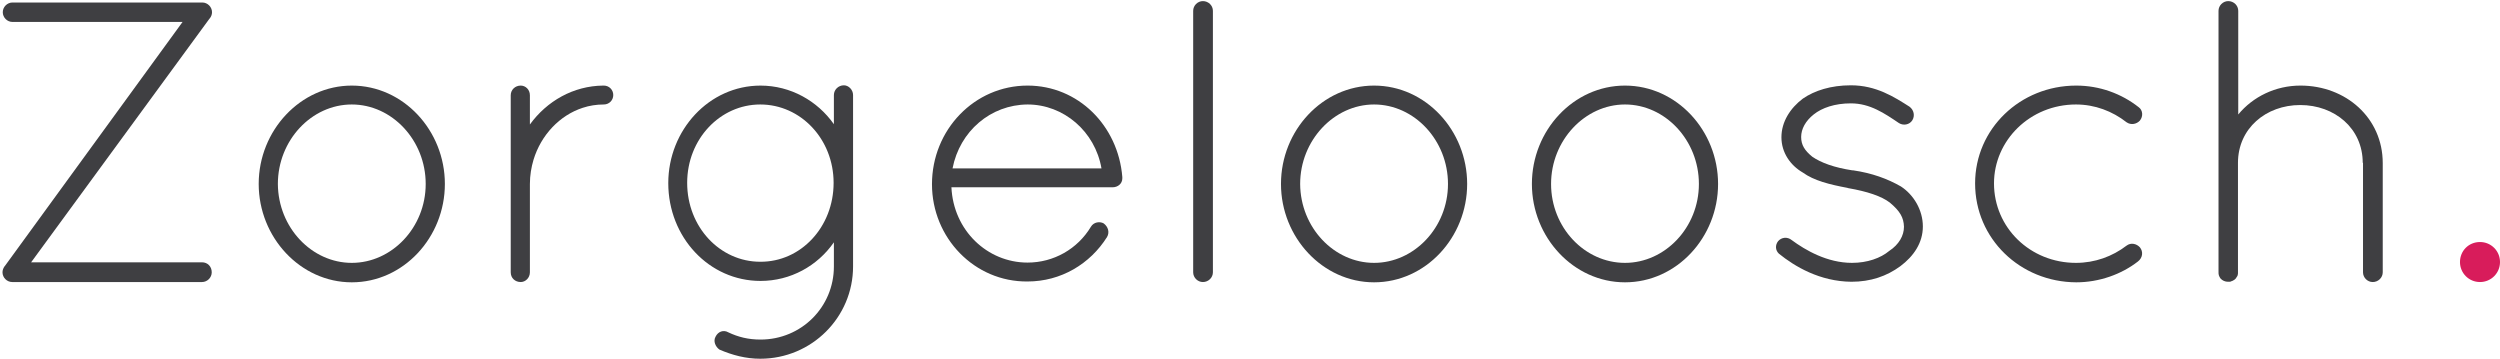 <?xml version="1.0" encoding="utf-8"?>
<!-- Generator: Adobe Illustrator 21.0.0, SVG Export Plug-In . SVG Version: 6.00 Build 0)  -->
<svg version="1.1" id="Layer_1" xmlns="http://www.w3.org/2000/svg" xmlns:xlink="http://www.w3.org/1999/xlink" x="0px" y="0px"
	 viewBox="0 0 899.7 129.1" style="enable-background:new 0 0 899.7 129.1;" xml:space="preserve">
<style type="text/css">
	.st0{fill:#3F3F42;}
	.st1{fill:#D81C5B;}
</style>
<g id="Backgrounds">
</g>
<g id="Logo_x27_s">
	<g>
		<path class="st0" d="M76.2,98c0,1.9-1.6,3.5-3.5,3.5H4.5l0,0H4.4c-1.9,0-3.5-1.6-3.5-3.5c0-0.8,0.3-1.5,0.7-2.1
			c0-0.1,0.1-0.1,0.1-0.1l64-87.9H4.5C2.6,7.9,1,6.3,1,4.4s1.6-3.5,3.5-3.5h68.3c1.9,0,3.5,1.6,3.5,3.5c0,0.8-0.3,1.6-0.8,2.2
			c0,0,0,0.1-0.1,0.1L11.2,94.4h61.5C74.7,94.4,76.2,95.9,76.2,98z"/>
		<path class="st0" d="M126.6,30.8c18.6,0,33.5,16.2,33.5,35.4s-14.9,35.4-33.5,35.4c-18.5,0-33.5-16.2-33.5-35.4
			C93.1,46.9,108.2,30.8,126.6,30.8z M126.6,94.6c14.4,0,26.6-12.7,26.6-28.4s-12.1-28.6-26.6-28.6S100,50.5,100,66.2
			C100.1,81.9,112.2,94.6,126.6,94.6z"/>
		<path class="st0" d="M307,95.9c0,18.3-14.9,33.2-33.4,33.2c-5.2,0-10.1-1.3-14.7-3.3c-1.4-1-2.3-3-1.4-4.6
			c0.9-1.9,2.9-2.6,4.6-1.6c3.6,1.7,7.2,2.6,11.6,2.6c14.7,0,26.4-11.7,26.4-26.3v-8.7c-5.9,8.5-15.6,13.9-26.4,13.9
			c-18.5,0-33.2-15.7-33.2-35.2c0-19.1,14.7-35.1,33.2-35.1c10.8,0,20.5,5.5,26.4,13.9V34.2c0-1.9,1.6-3.5,3.6-3.5
			c1.7,0,3.3,1.6,3.3,3.5V95.9z M300,65.8c0-15.7-11.8-28.2-26.4-28.2c-14.4,0-26.3,12.4-26.3,28.2c0,15.9,11.8,28.4,26.3,28.4
			C288.2,94.3,300,81.7,300,65.8z"/>
		<path class="st0" d="M335.4,66.3c0-19.6,15.3-35.5,34.4-35.5c18.2,0,32.6,14.4,34.1,32.9v0.1v0.4c0,1.9-1.6,3.2-3.5,3.2h-58
			c0.7,15.5,12.9,27.1,27.4,27.1c9.4,0,18-4.9,22.8-12.9c1-1.7,3.2-2,4.6-1.2c1.6,1.2,2.2,3.2,1.2,4.9c-6.1,9.7-16.6,16-28.6,16
			C350.7,101.5,335.4,85.6,335.4,66.3z M342.8,60.6h53.6c-2.3-13.3-13.6-23-26.6-23C356.5,37.7,345.4,47.2,342.8,60.6z"/>
		<path class="st0" d="M429.4,3.9c0-1.9,1.6-3.5,3.5-3.5c2,0,3.6,1.6,3.6,3.5V98c0,1.9-1.6,3.5-3.6,3.5c-1.9,0-3.5-1.6-3.5-3.5V3.9z
			"/>
		<path class="st0" d="M494.5,30.8c18.6,0,33.5,16.2,33.5,35.4s-14.9,35.4-33.5,35.4c-18.5,0-33.5-16.2-33.5-35.4
			C461,46.9,476,30.8,494.5,30.8z M494.5,94.6c14.4,0,26.6-12.7,26.6-28.4S509,37.6,494.5,37.6c-14.4,0-26.6,12.9-26.6,28.6
			C468,81.9,480.1,94.6,494.5,94.6z"/>
		<path class="st0" d="M584.8,30.8c18.6,0,33.5,16.2,33.5,35.4s-14.9,35.4-33.5,35.4c-18.5,0-33.5-16.2-33.5-35.4
			C551.3,46.9,566.3,30.8,584.8,30.8z M584.8,94.6c14.4,0,26.6-12.7,26.6-28.4s-12.1-28.6-26.6-28.6c-14.4,0-26.6,12.9-26.6,28.6
			S570.3,94.6,584.8,94.6z"/>
		<path class="st0" d="M639.9,86.8c1.2-1.4,3.3-1.7,4.9-0.4c4.9,3.6,12.7,8.2,21.7,8.2c5.5,0,10.3-1.7,13.4-4.3
			c3.5-2.3,5.3-5.5,5.3-8.7c-0.1-3.3-1.4-5.6-5.1-8.7c-3-2.3-8.1-4-15-5.2l-0.3-0.1c-6.4-1.2-12-2.6-16-5.5
			c-4.5-2.6-7.7-7.2-7.7-12.7c0-5.6,3.2-10.5,7.7-13.9c4.2-2.9,10.1-4.8,17.3-4.8c9.1,0,15.6,4.2,21.1,7.7c1.6,1.2,2,3.3,1,4.9
			s-3.2,2-4.8,1c-5.2-3.5-10.4-7.1-17.3-7.1c-5.8,0-10.4,1.6-13.4,4c-2.9,2.3-4.5,5.2-4.5,8.1s1.3,4.9,4,7.1
			c3.2,2.2,7.9,3.9,14.4,4.9h0.3c6.8,1,12.3,3,17.2,5.8c4.6,3,7.9,8.5,7.9,14.4c0,5.9-3.3,10.7-8.1,14.3c-4.9,3.6-10.7,5.6-17.6,5.6
			c-11.4-0.1-20.4-5.5-26.1-10.1C638.9,90.1,638.8,88.2,639.9,86.8z"/>
		<path class="st0" d="M710.8,66c0-19.6,16.2-35.2,36.4-35.2c8.4,0,16.3,2.9,22.5,7.8c1.4,1,1.7,3.2,0.4,4.8
			c-1.2,1.3-3.2,1.7-4.8,0.6c-5.1-4-11.4-6.4-18.2-6.4c-16.5,0-29.5,12.9-29.5,28.4c0,15.9,13,28.6,29.5,28.6
			c6.8,0,13.1-2.3,18.2-6.2c1.6-1.2,3.6-0.7,4.8,0.6c1.3,1.6,1,3.8-0.7,5.1c-5.9,4.6-13.9,7.5-22.2,7.5
			C727,101.5,710.8,85.9,710.8,66z"/>
		<path class="st0" d="M850.3,58.6c0-12.4-10.1-20.8-22.5-20.8c-12.3,0-22.4,8.4-22.4,20.8V98v0.4c0,0.3-0.1,0.4-0.1,0.6
			c-0.1,0.3-0.1,0.4-0.3,0.6c-0.4,0.9-1.2,1.4-2.2,1.7c0,0-0.1,0.1-0.3,0.1h-0.3h-0.4c-1,0-2-0.4-2.7-1.2c-0.3-0.4-0.4-0.7-0.6-1.2
			c-0.1-0.4-0.1-0.7-0.1-1.2V58.4v-1.2V3.9c0-1.9,1.6-3.5,3.5-3.5c2,0,3.6,1.6,3.6,3.5v37.3c5.3-6.4,13.4-10.4,22.4-10.4
			c16.3,0,29.6,11.6,29.6,27.9V98c0,1.9-1.6,3.5-3.6,3.5c-1.9,0-3.5-1.6-3.5-3.5V58.6H850.3z"/>
		<path class="st1" d="M892.5,87.1c4,0,7.2,3.2,7.2,7.2s-3.2,7.2-7.2,7.2s-7.2-3.2-7.2-7.2S888.4,87.1,892.5,87.1z"/>
		<path class="st0" d="M220.7,34.2c0,1.9-1.5,3.4-3.4,3.4c-2.6,0-5.2,0.4-7.6,1.2c-8.3,2.7-15,9.8-17.7,18.7
			c-0.8,2.7-1.3,5.6-1.3,8.7V98c0,2-1.6,3.5-3.3,3.5c-2,0-3.6-1.4-3.6-3.5V34.3c0-2,1.6-3.5,3.6-3.5c1.7,0,3.3,1.4,3.3,3.5v10.5
			c6.1-8.4,15.6-13.9,26.4-14c0.1,0,0.1,0,0.2,0C219.2,30.8,220.7,32.3,220.7,34.2z"/>
	</g>
</g>
</svg>
